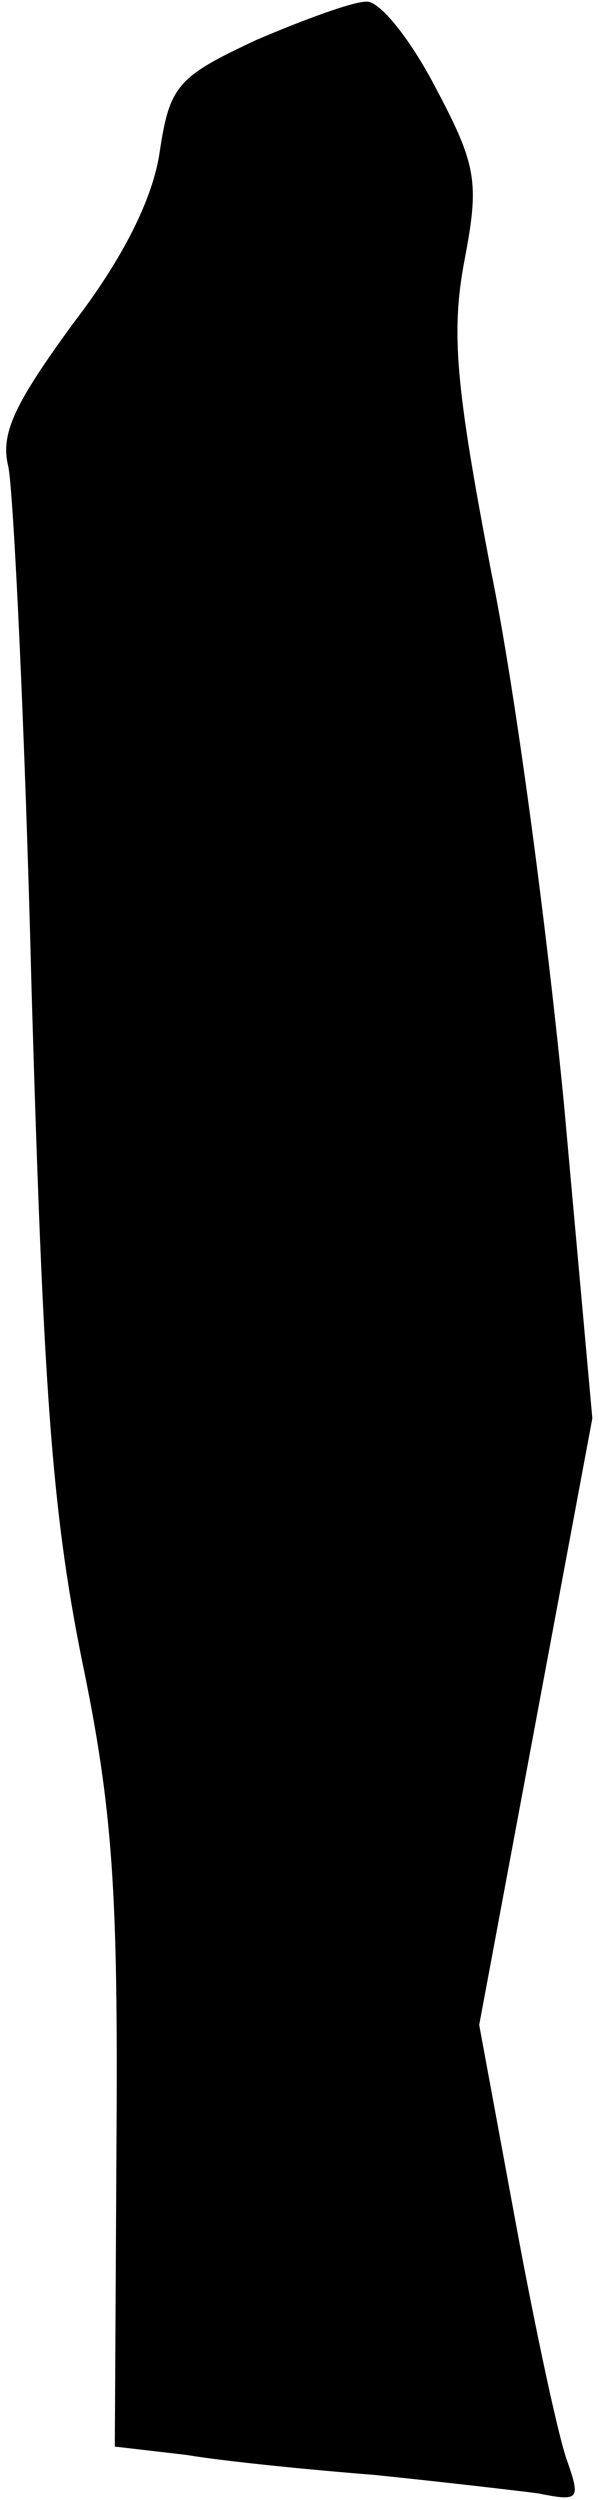 <?xml version="1.0" standalone="no"?>
<!DOCTYPE svg PUBLIC "-//W3C//DTD SVG 20010904//EN"
 "http://www.w3.org/TR/2001/REC-SVG-20010904/DTD/svg10.dtd">
<svg version="1.0" xmlns="http://www.w3.org/2000/svg"
 width="36pt" height="150pt" viewBox="0 0 36 150"
 preserveAspectRatio="xMidYMid meet">
<g transform="translate(0,150) scale(0.1,-0.1)"
fill="#000000" stroke="none">
<path fill="#000000" stroke="none" d="M154 1476 c-47 -22 -52 -27 -58 -67 -4
-28 -22 -64 -52 -103 -35 -48 -44 -66 -39 -86 3 -14 10 -155 14 -315 7 -237
12 -310 30 -400 19 -91 22 -141 21 -291 l-1 -182 43 -5 c24 -4 75 -9 113 -12
39 -4 82 -9 98 -11 25 -5 26 -4 18 19 -5 13 -19 78 -31 143 l-22 119 34 182
34 182 -17 188 c-10 103 -29 248 -44 321 -21 110 -24 142 -16 185 9 47 8 57
-17 104 -15 29 -34 53 -42 52 -8 0 -38 -11 -66 -23z"/>
</g>
</svg>
